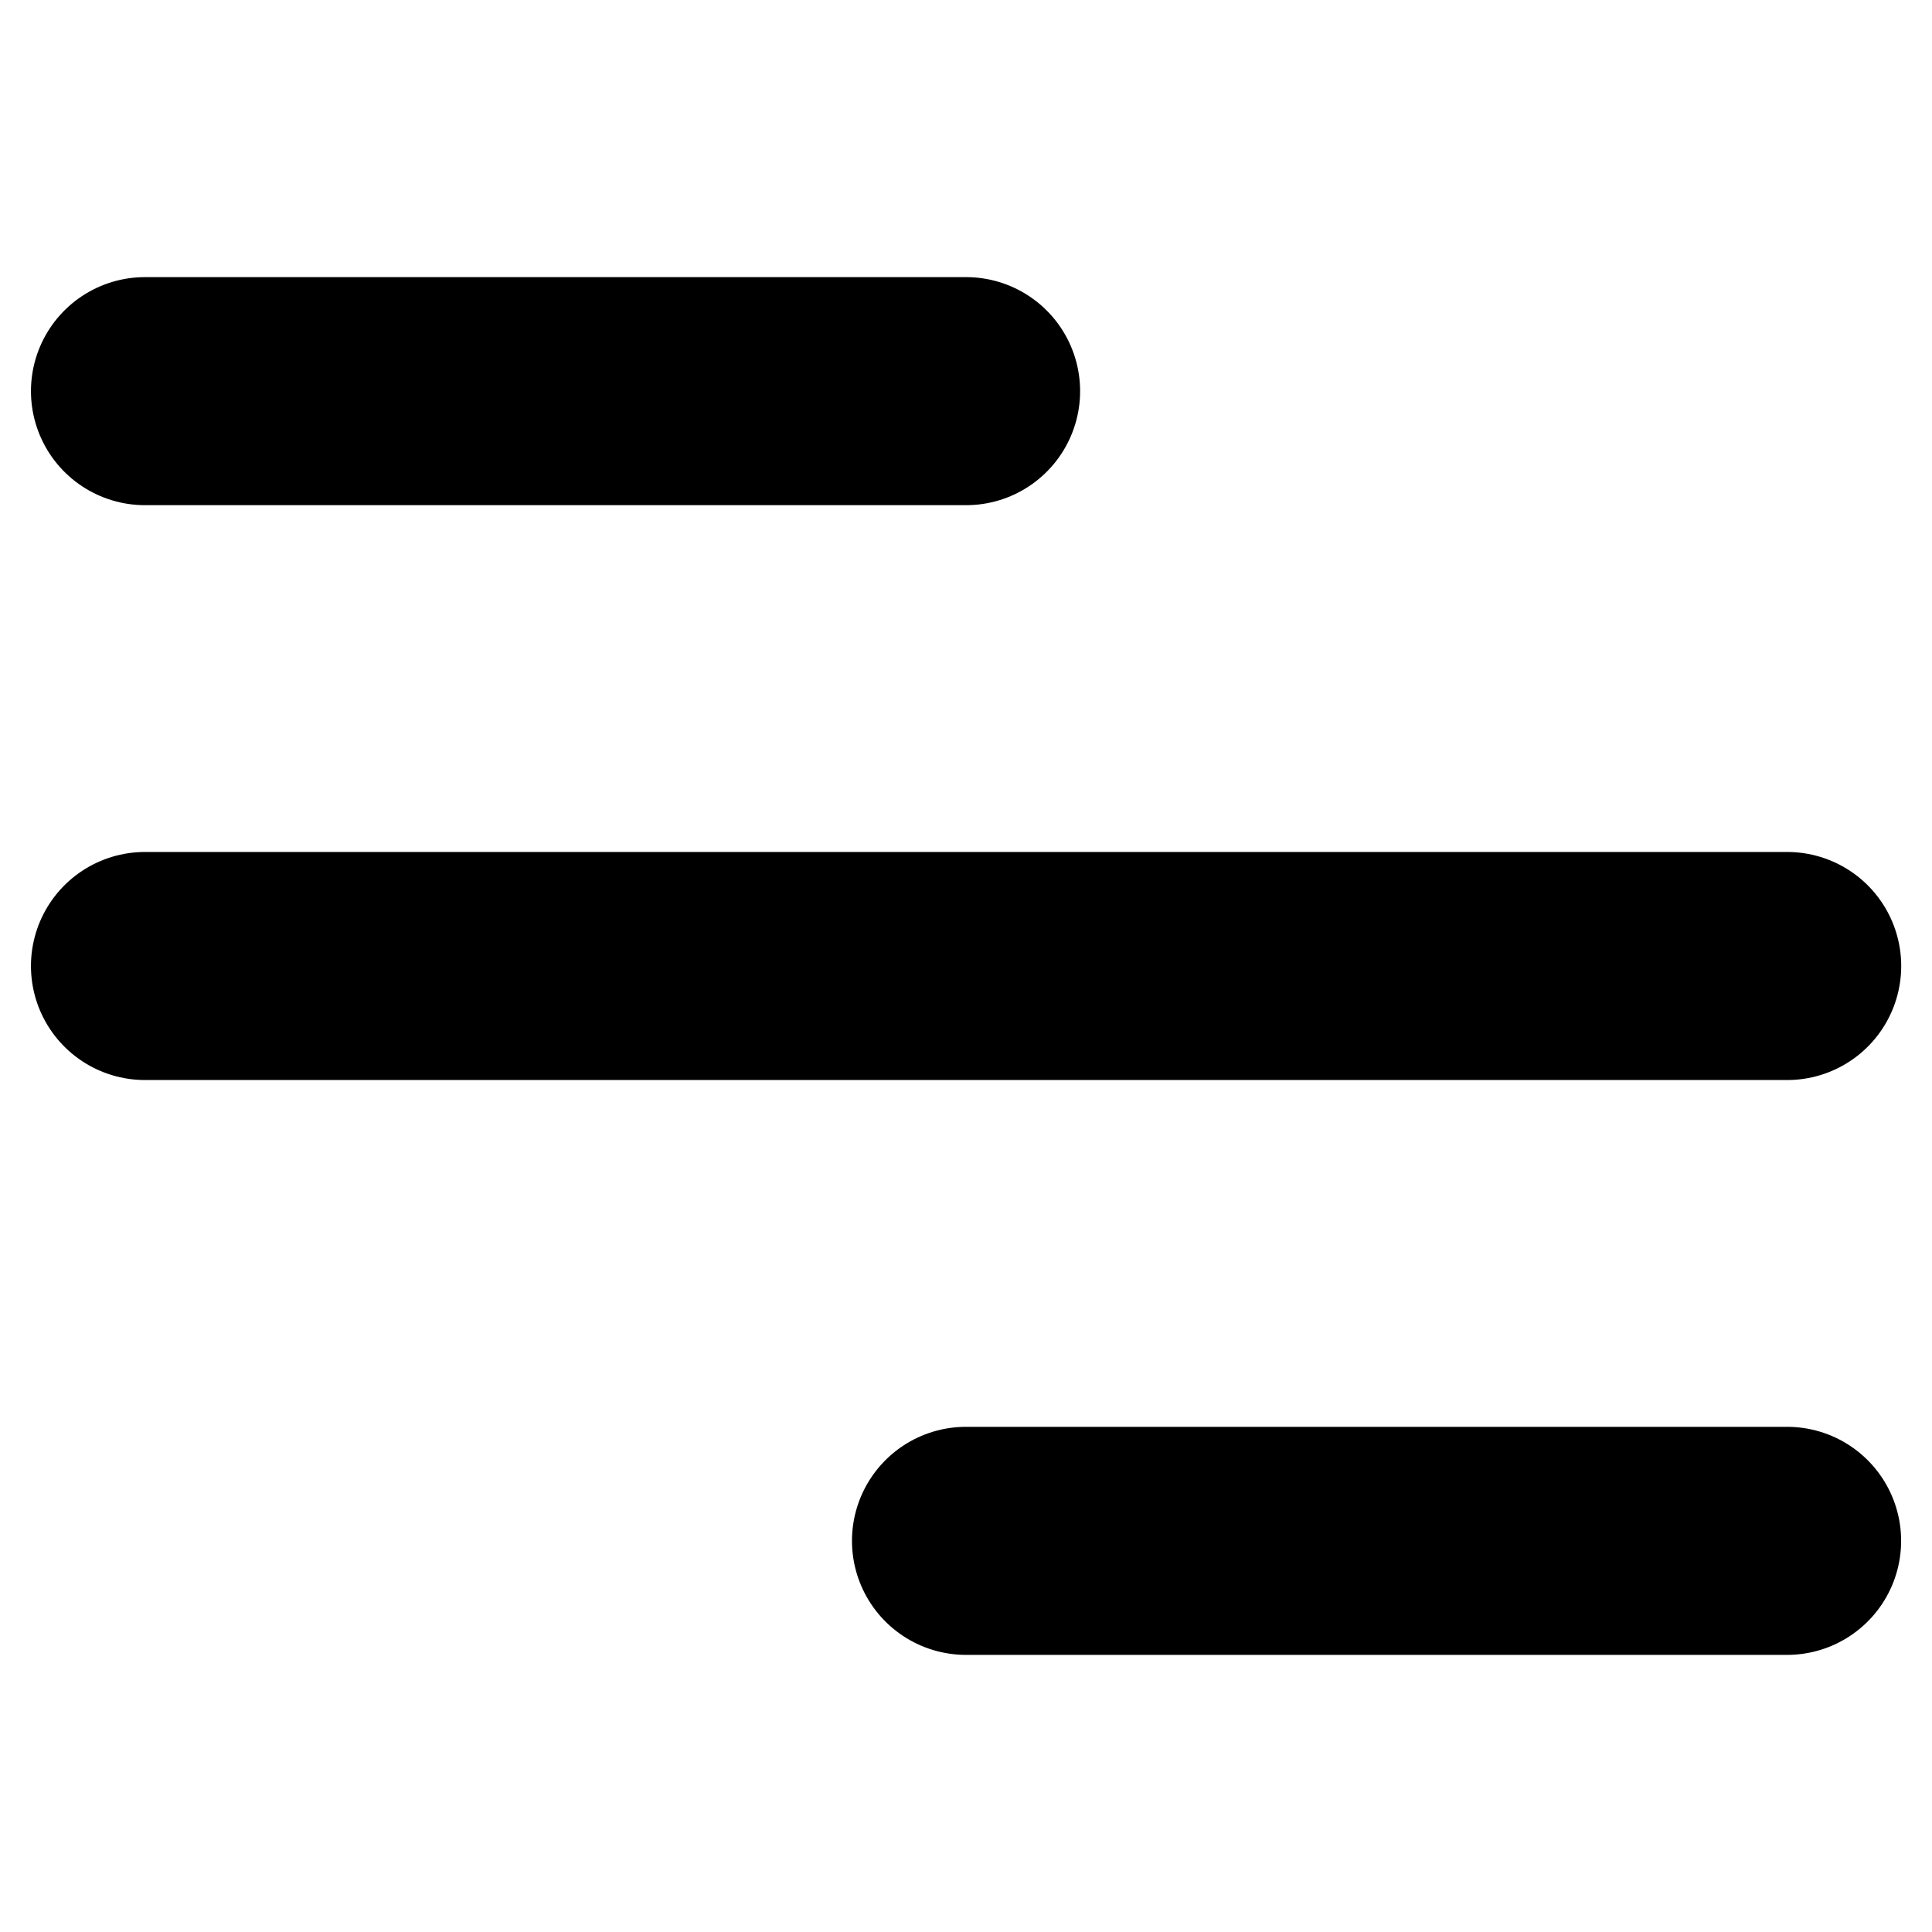 <svg width="24" height="24" viewBox="0 0 24 24" fill="none" xmlns="http://www.w3.org/2000/svg">
<path d="M1.801 12L22.201 12" stroke="currentColor" stroke-width="2.833" stroke-linecap="round"/>
<path d="M1.801 4.859L12.001 4.859" stroke="currentColor" stroke-width="2.833" stroke-linecap="round"/>
<path d="M12 19.141H22.2" stroke="currentColor" stroke-width="2.833" stroke-linecap="round"/>
</svg>
